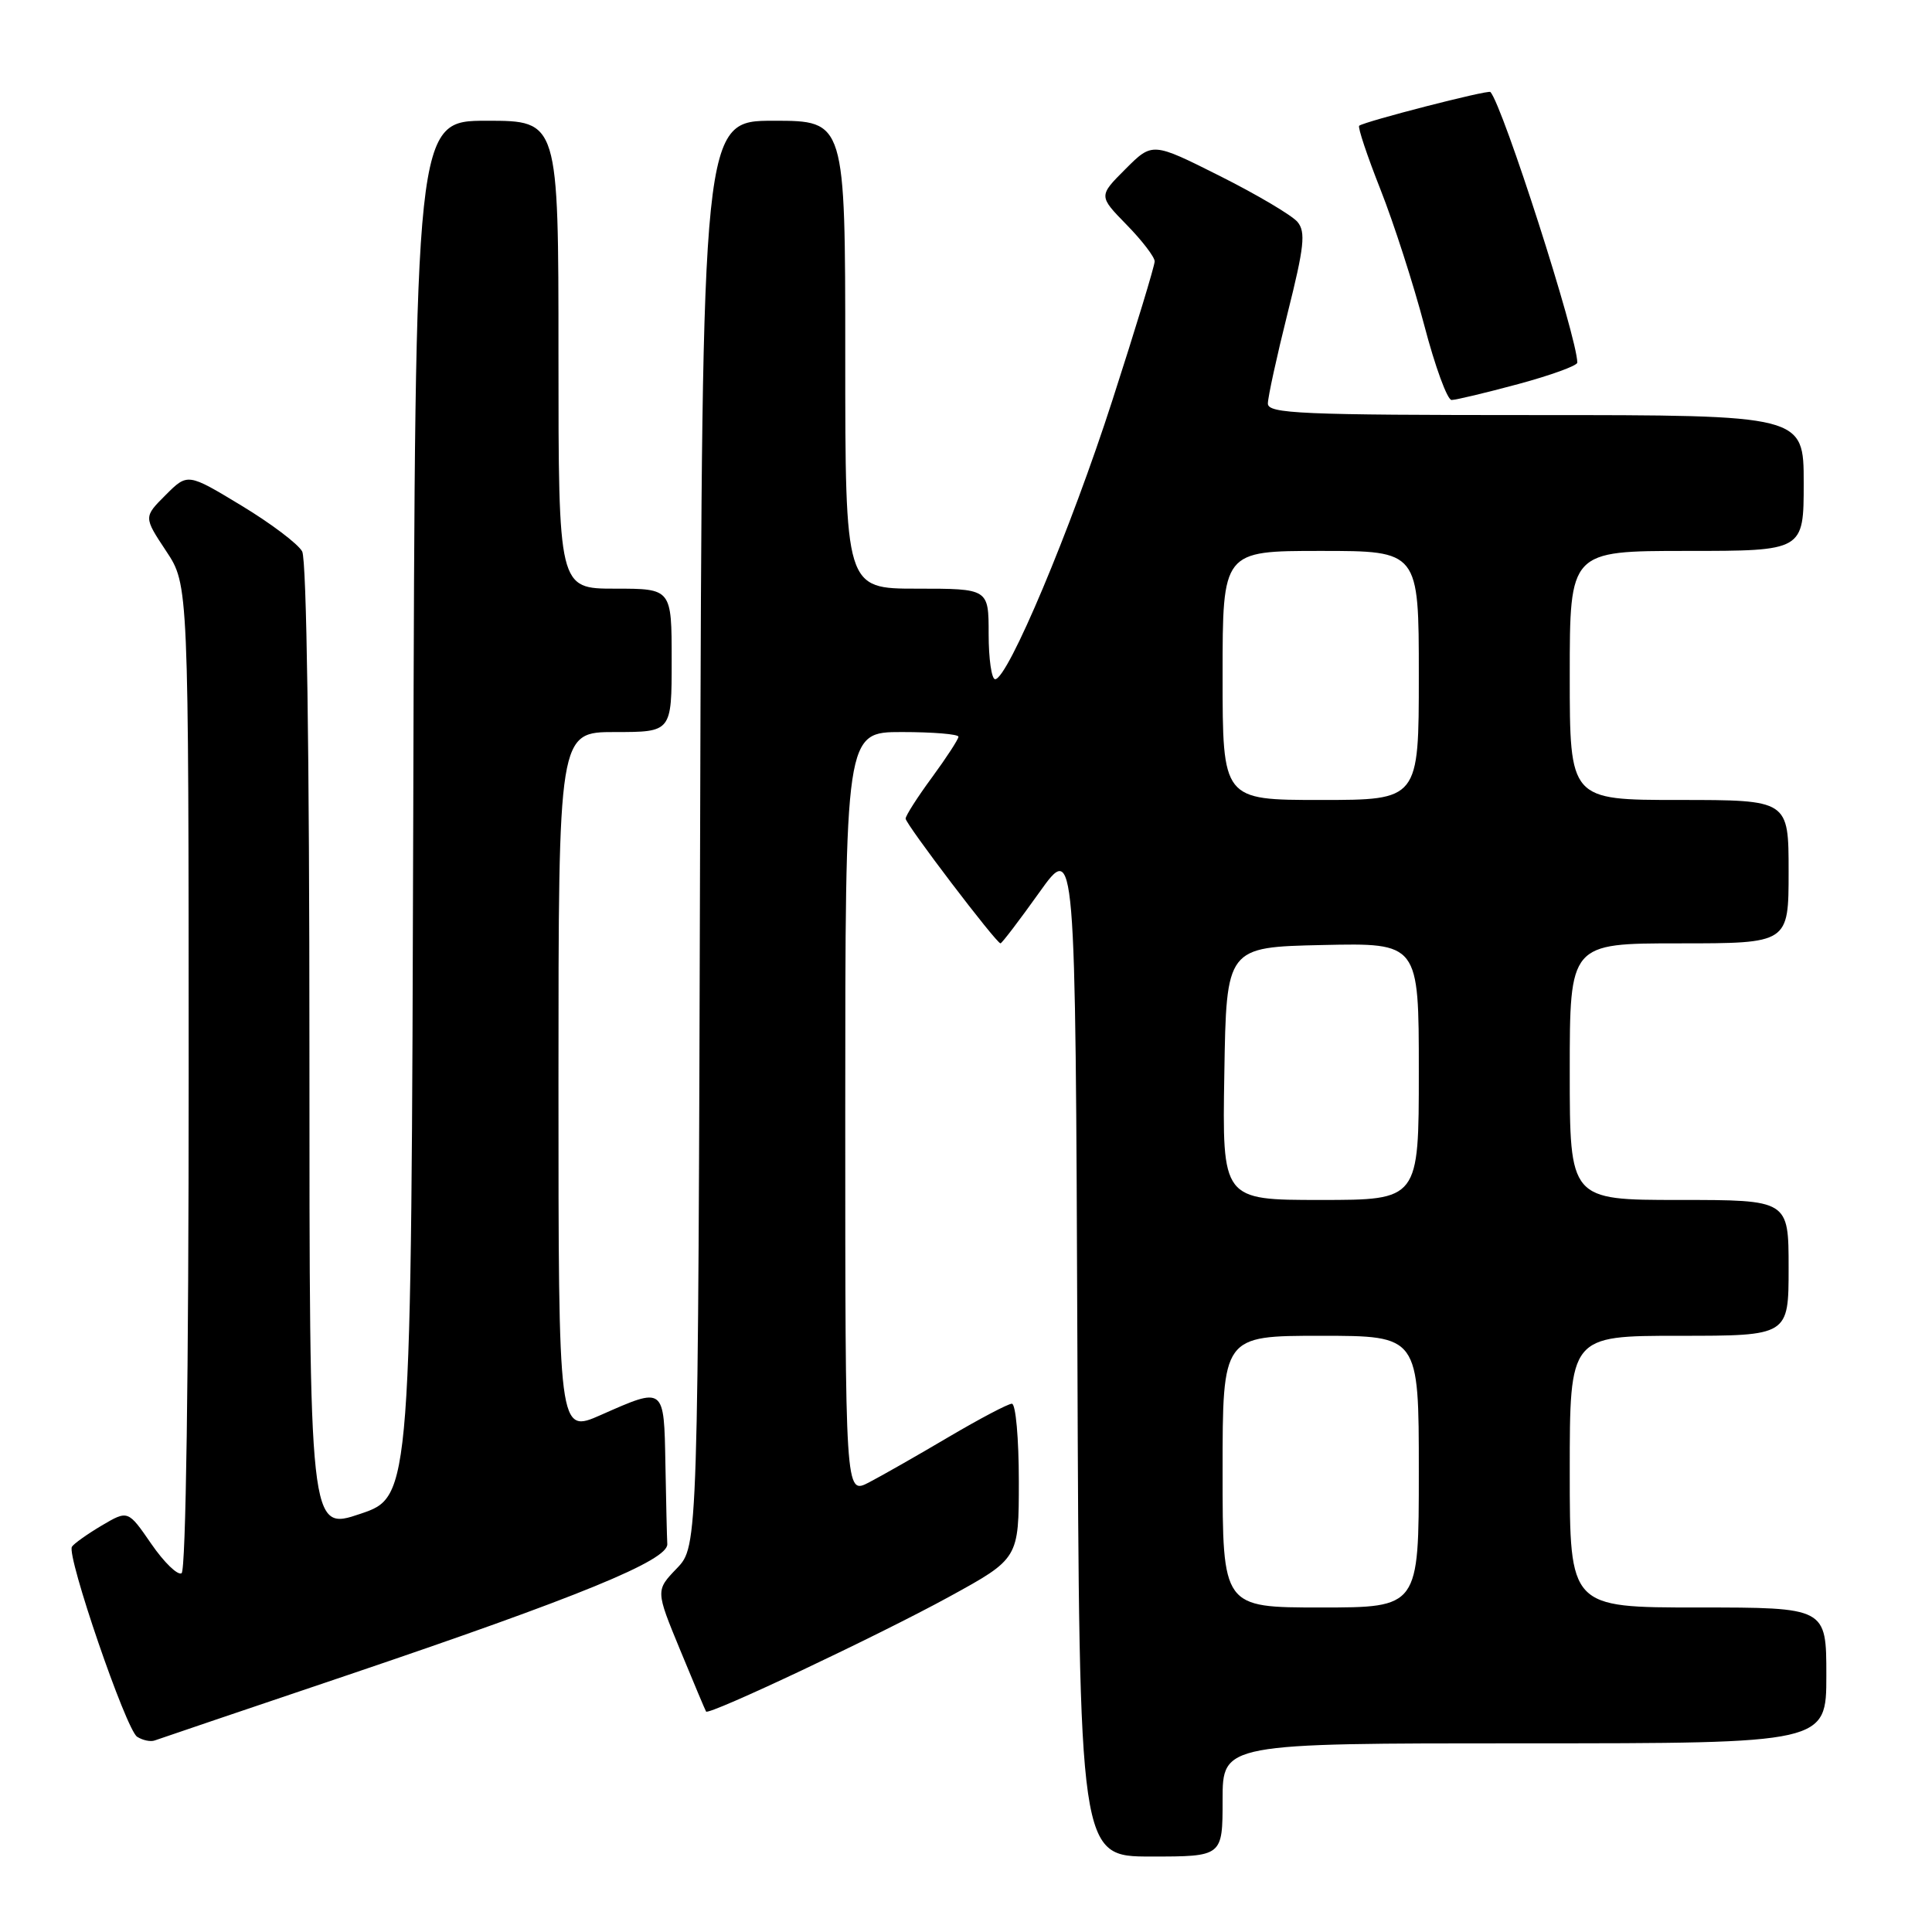 <?xml version="1.0" encoding="UTF-8" standalone="no"?>
<!DOCTYPE svg PUBLIC "-//W3C//DTD SVG 1.1//EN" "http://www.w3.org/Graphics/SVG/1.1/DTD/svg11.dtd" >
<svg xmlns="http://www.w3.org/2000/svg" xmlns:xlink="http://www.w3.org/1999/xlink" version="1.1" viewBox="0 0 256 256">
 <g >
 <path fill="currentColor"
d=" M 162.00 238.50 C 162.00 231.00 162.00 231.00 202.00 231.00 C 242.00 231.00 242.00 231.00 242.00 222.00 C 242.00 213.00 242.00 213.00 225.00 213.00 C 208.00 213.00 208.00 213.00 208.00 195.00 C 208.00 177.00 208.00 177.00 222.50 177.00 C 237.00 177.00 237.00 177.00 237.00 168.00 C 237.00 159.00 237.00 159.00 222.50 159.00 C 208.00 159.00 208.00 159.00 208.00 142.00 C 208.00 125.00 208.00 125.00 222.50 125.00 C 237.00 125.00 237.00 125.00 237.00 115.50 C 237.00 106.00 237.00 106.00 222.50 106.00 C 208.00 106.00 208.00 106.00 208.00 89.50 C 208.00 73.00 208.00 73.00 223.50 73.00 C 239.00 73.00 239.00 73.00 239.00 64.00 C 239.00 55.00 239.00 55.00 203.50 55.00 C 172.30 55.00 168.00 54.81 168.00 53.47 C 168.00 52.63 169.18 47.23 170.62 41.47 C 172.82 32.70 173.03 30.74 171.93 29.41 C 171.20 28.54 166.58 25.80 161.66 23.33 C 152.70 18.83 152.70 18.83 149.13 22.40 C 145.56 25.97 145.56 25.97 149.28 29.78 C 151.33 31.87 153.00 34.06 153.00 34.63 C 153.00 35.21 150.48 43.50 147.39 53.06 C 141.88 70.16 133.53 90.00 131.86 90.00 C 131.39 90.00 131.00 87.30 131.00 84.00 C 131.00 78.00 131.00 78.00 121.50 78.00 C 112.00 78.00 112.00 78.00 112.00 47.00 C 112.00 16.00 112.00 16.00 102.52 16.00 C 93.04 16.00 93.04 16.00 92.77 110.43 C 92.50 204.87 92.50 204.87 89.69 207.81 C 86.87 210.74 86.87 210.74 90.12 218.62 C 91.91 222.95 93.45 226.63 93.56 226.79 C 93.91 227.33 116.46 216.68 125.75 211.59 C 135.00 206.52 135.00 206.52 135.00 196.26 C 135.00 190.62 134.59 186.00 134.08 186.00 C 133.58 186.00 129.81 187.99 125.70 190.41 C 121.59 192.84 116.83 195.55 115.12 196.44 C 112.00 198.05 112.00 198.05 112.00 147.53 C 112.00 97.00 112.00 97.00 119.50 97.00 C 123.62 97.00 127.00 97.28 127.00 97.62 C 127.00 97.95 125.42 100.38 123.50 103.00 C 121.57 105.62 120.00 108.08 120.00 108.47 C 120.00 109.20 132.02 125.00 132.57 125.00 C 132.75 125.00 135.06 121.97 137.70 118.27 C 142.50 111.54 142.50 111.54 142.76 178.77 C 143.01 246.00 143.01 246.00 152.51 246.00 C 162.00 246.00 162.00 246.00 162.00 238.50 Z  M 46.00 221.98 C 76.75 211.58 88.53 206.75 88.42 204.60 C 88.37 203.72 88.26 198.95 88.17 194.00 C 87.98 183.67 88.08 183.75 79.62 187.49 C 74.00 189.97 74.00 189.97 74.00 143.49 C 74.00 97.00 74.00 97.00 81.50 97.00 C 89.00 97.00 89.00 97.00 89.00 87.50 C 89.00 78.00 89.00 78.00 81.50 78.00 C 74.00 78.00 74.00 78.00 74.00 47.00 C 74.00 16.00 74.00 16.00 64.51 16.00 C 55.01 16.00 55.01 16.00 54.76 107.16 C 54.50 198.31 54.50 198.31 47.75 200.59 C 41.00 202.87 41.00 202.87 41.00 138.87 C 41.00 99.83 40.63 74.17 40.04 73.07 C 39.51 72.08 35.88 69.34 31.97 66.98 C 24.86 62.68 24.86 62.68 21.94 65.60 C 19.03 68.51 19.03 68.51 22.01 73.01 C 24.99 77.50 24.99 77.50 25.00 142.69 C 25.00 182.20 24.63 208.11 24.06 208.46 C 23.55 208.78 21.74 207.03 20.04 204.56 C 16.96 200.09 16.96 200.09 13.48 202.14 C 11.56 203.28 9.79 204.54 9.53 204.95 C 8.80 206.14 16.70 229.19 18.17 230.13 C 18.90 230.60 19.95 230.82 20.50 230.62 C 21.05 230.42 32.52 226.53 46.00 221.98 Z  M 201.18 50.89 C 205.48 49.73 209.00 48.45 209.00 48.05 C 209.00 44.72 199.15 14.05 197.49 12.19 C 197.21 11.87 180.86 16.08 180.10 16.66 C 179.88 16.83 181.15 20.63 182.92 25.11 C 184.69 29.59 187.30 37.69 188.73 43.13 C 190.15 48.56 191.78 53.00 192.34 53.00 C 192.90 53.00 196.88 52.05 201.18 50.89 Z  M 162.00 195.00 C 162.00 177.00 162.00 177.00 175.00 177.00 C 188.00 177.00 188.00 177.00 188.00 195.00 C 188.00 213.00 188.00 213.00 175.00 213.00 C 162.00 213.00 162.00 213.00 162.00 195.00 Z  M 162.23 142.25 C 162.50 125.50 162.50 125.50 175.25 125.22 C 188.00 124.94 188.00 124.94 188.00 141.97 C 188.00 159.00 188.00 159.00 174.98 159.00 C 161.95 159.00 161.95 159.00 162.23 142.25 Z  M 162.00 89.50 C 162.00 73.00 162.00 73.00 175.00 73.00 C 188.00 73.00 188.00 73.00 188.00 89.50 C 188.00 106.00 188.00 106.00 175.00 106.00 C 162.00 106.00 162.00 106.00 162.00 89.50 Z "/>
</g>
</svg>